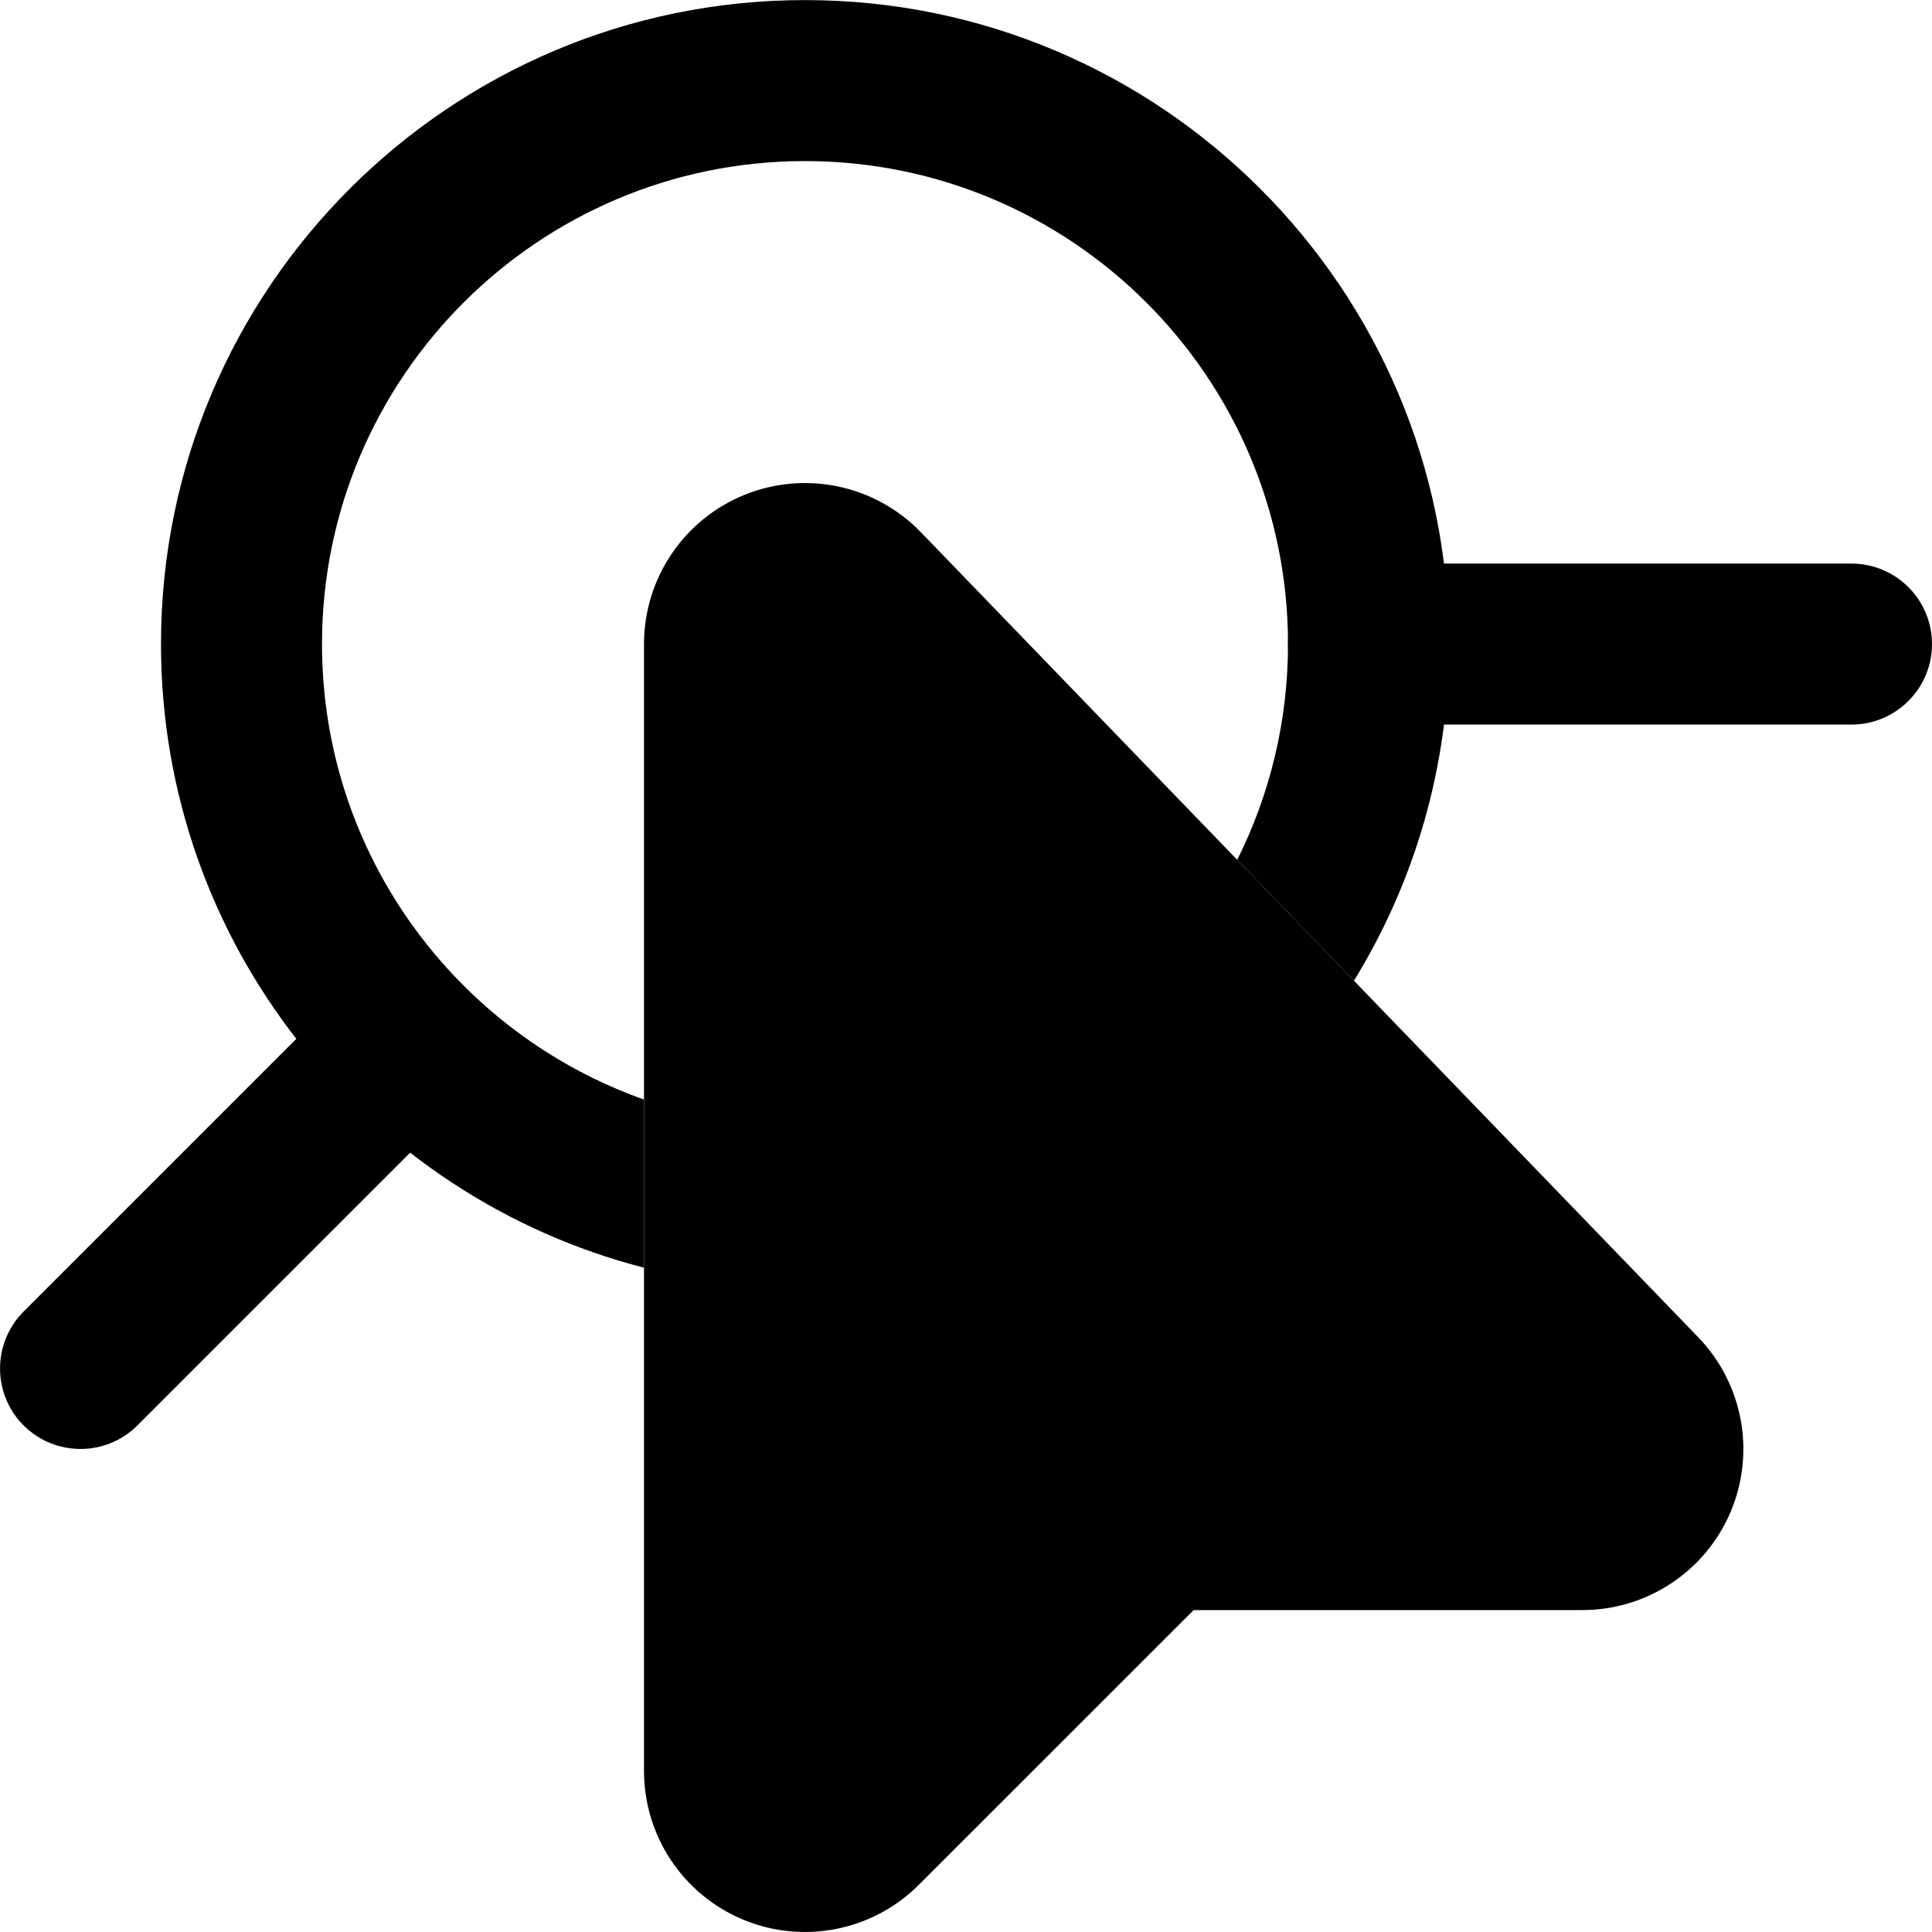 <?xml version="1.0" encoding="UTF-8" standalone="no"?>
<!DOCTYPE svg PUBLIC "-//W3C//DTD SVG 1.1//EN" "http://www.w3.org/Graphics/SVG/1.1/DTD/svg11.dtd">
<svg width="100%" height="100%" viewBox="0 0 24 24" version="1.1" xmlns="http://www.w3.org/2000/svg" xmlns:xlink="http://www.w3.org/1999/xlink" xml:space="preserve" xmlns:serif="http://www.serif.com/" style="fill-rule:evenodd;clip-rule:evenodd;stroke-linejoin:round;stroke-miterlimit:2;">
    <rect id="handletool" x="0" y="0" width="24" height="24" style="fill:none;"/>
    <clipPath id="_clip1">
        <rect id="handletool1" serif:id="handletool" x="0" y="0" width="24" height="24"/>
    </clipPath>
    <g clip-path="url(#_clip1)">
        <path d="M23,7.001L17,7.001C16.448,7.001 16,7.449 16,8.001C16,8.552 16.448,9.001 17,9.001L23,9.001C23.552,9.001 24,8.552 24,8.001C24,7.449 23.552,7.001 23,7.001Z"/>
        <path d="M4.293,12.293L0.293,16.293C-0.097,16.683 -0.097,17.317 0.293,17.707C0.683,18.097 1.317,18.097 1.707,17.707L5.707,13.707C6.097,13.317 6.097,12.683 5.707,12.293C5.317,11.903 4.683,11.903 4.293,12.293Z"/>
        <path d="M8,15.748C4.551,14.859 2,11.725 2,8.001C2,3.585 5.585,0.001 10,0.001C14.415,0.001 18,3.585 18,8.001C18,9.533 17.568,10.966 16.819,12.183L15.369,10.681C15.773,9.874 16,8.964 16,8.001C16,4.689 13.311,2.001 10,2.001C6.689,2.001 4,4.689 4,8.001C4,10.611 5.671,12.834 8,13.659L8,15.748Z"/>
        <g transform="matrix(1,0,0,1,-48,0)">
            <path d="M62.828,20.001L59.414,23.414C58.842,23.986 57.982,24.157 57.235,23.848C56.487,23.538 56,22.809 56,22L56,8.001C56,7.185 56.495,6.452 57.251,6.146C58.007,5.841 58.872,6.025 59.439,6.611L69.095,16.611C69.653,17.189 69.811,18.043 69.498,18.782C69.184,19.521 68.459,20.001 67.657,20.001L62.828,20.001Z"/>
        </g>
    </g>
</svg>
